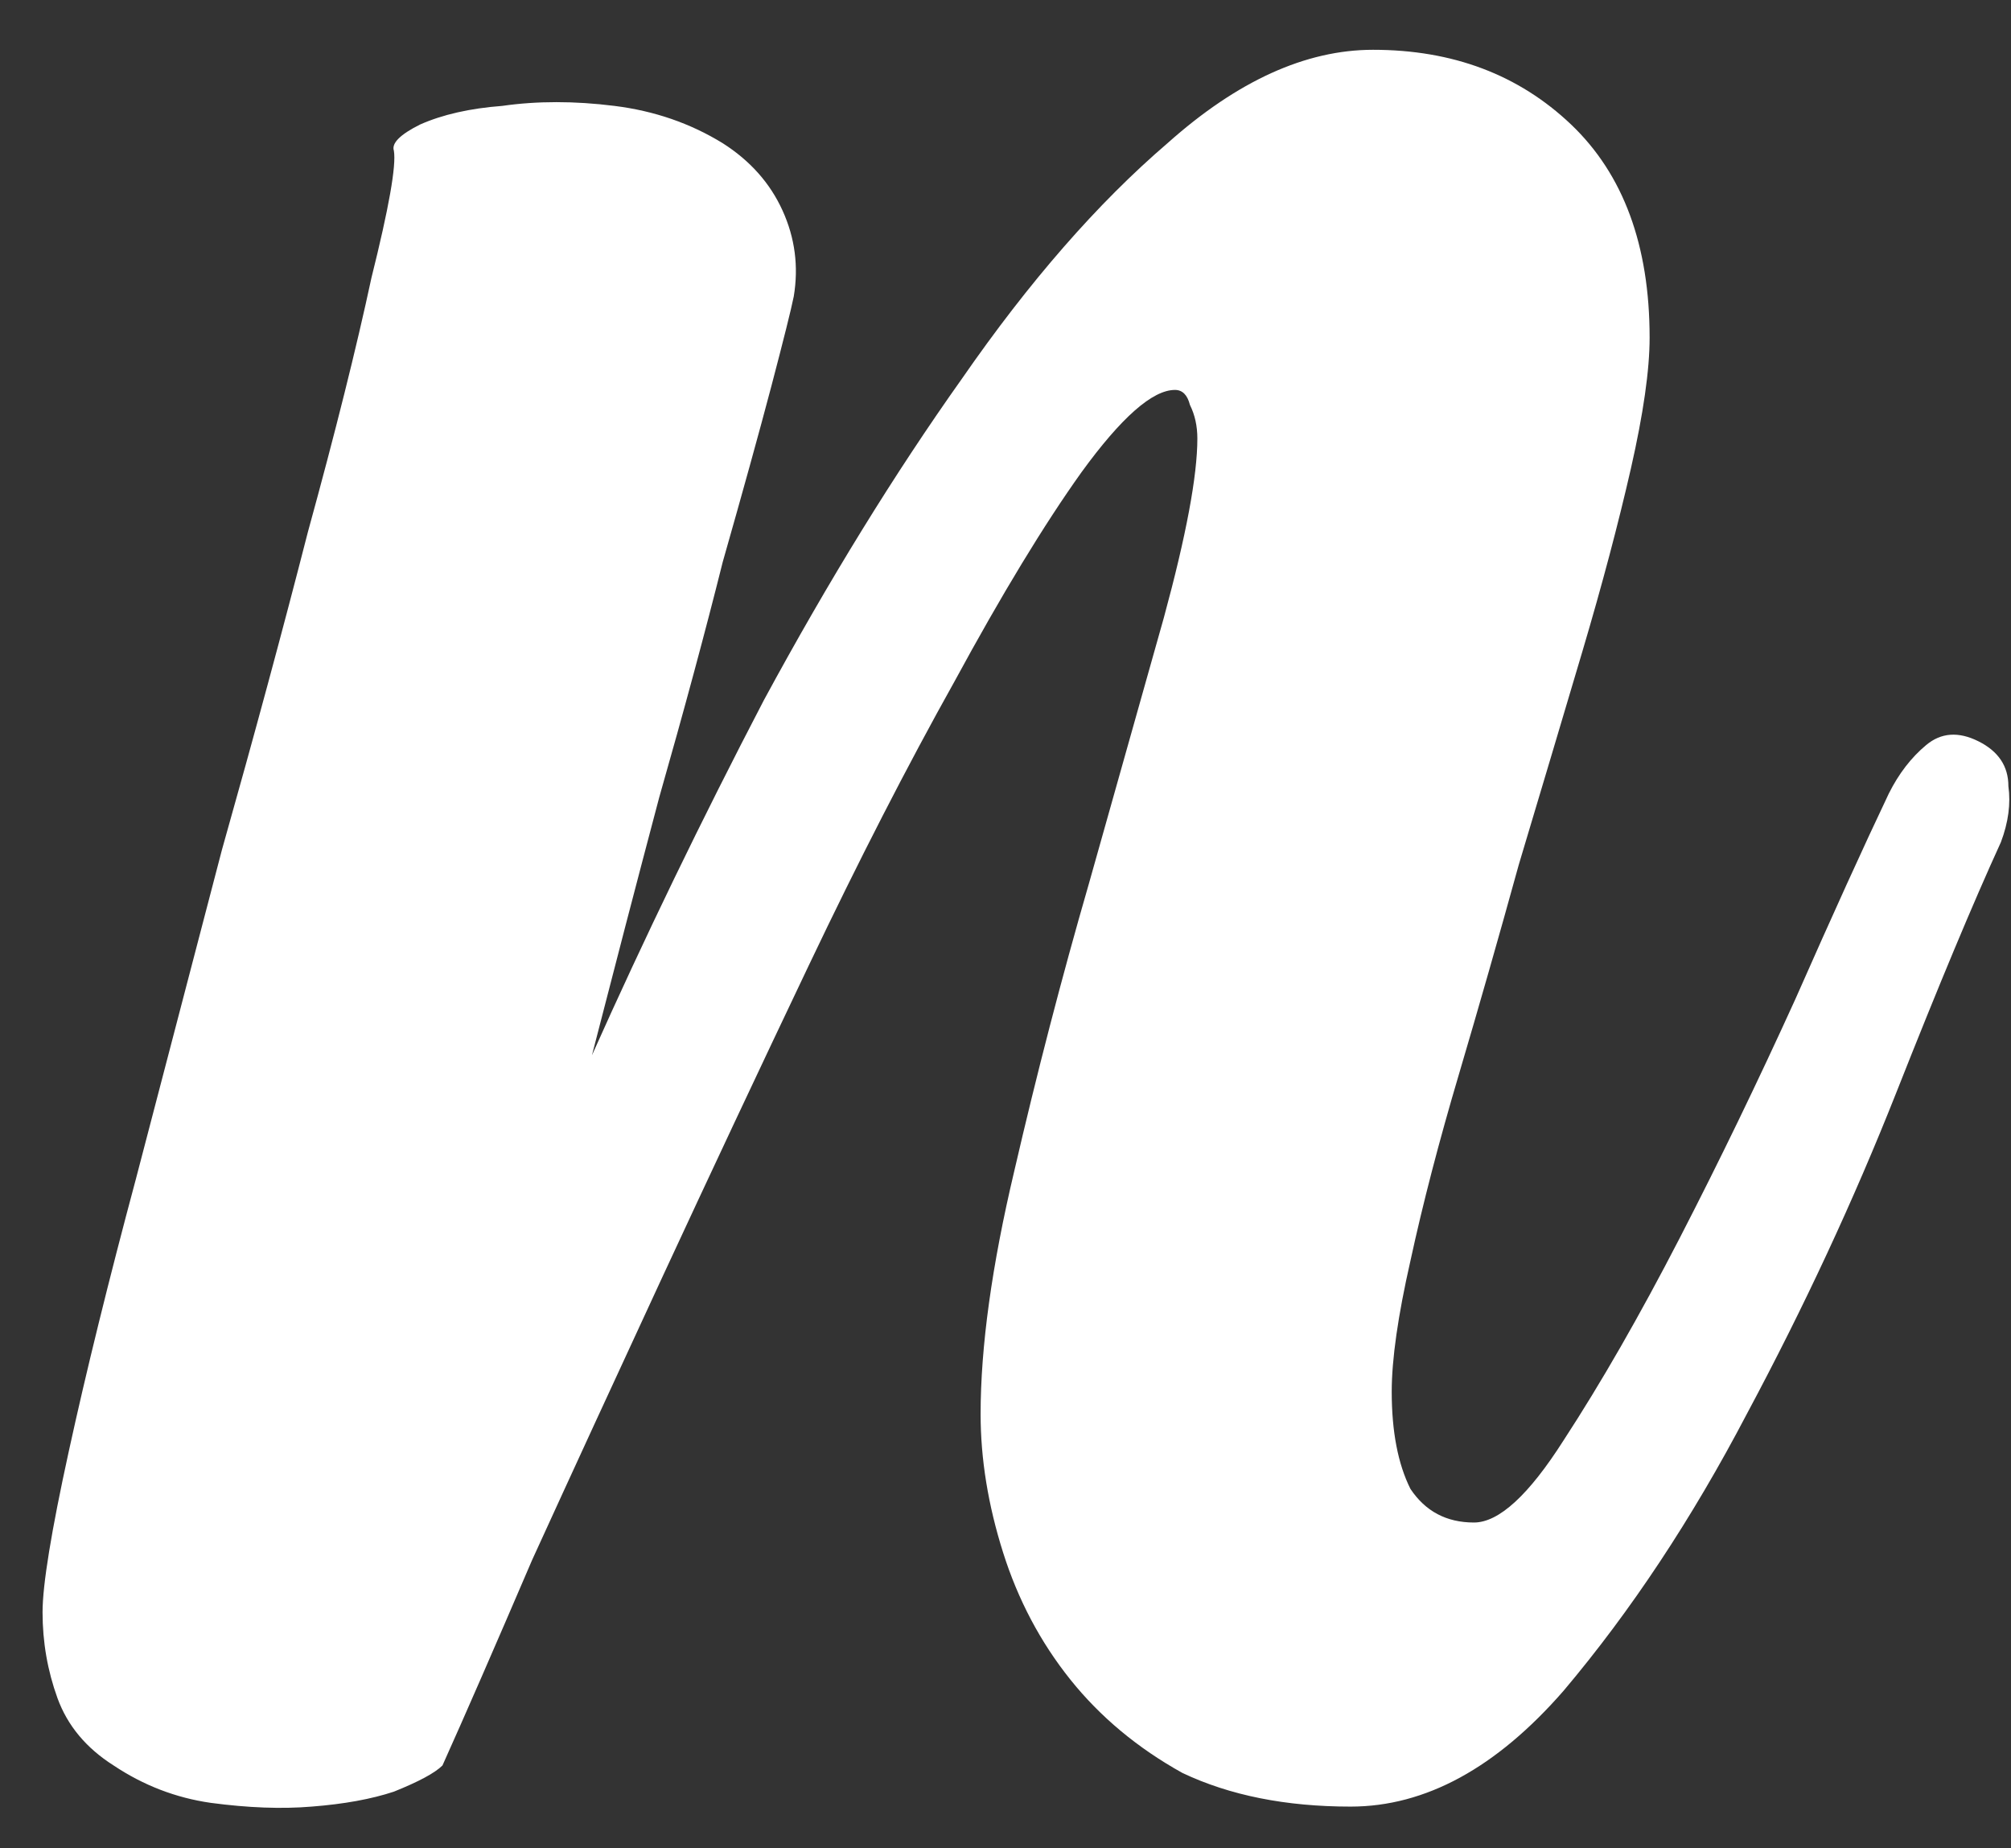 <?xml version="1.0" encoding="UTF-8" standalone="no"?><svg width='37' height='34' viewBox='0 0 37 34' fill='none' xmlns='http://www.w3.org/2000/svg'>
<rect x="0" y="0" width="37" height="34" fill="#333333" stroke="none"/>
<path d='M36.401 13.637C36.768 13.82 36.952 14.095 36.952 14.462C36.997 14.783 36.952 15.127 36.814 15.493C36.31 16.594 35.668 18.129 34.889 20.101C34.109 22.072 33.193 24.043 32.138 26.014C31.13 27.939 30.007 29.635 28.769 31.102C27.531 32.523 26.225 33.234 24.85 33.234C23.658 33.234 22.626 33.028 21.755 32.615C20.93 32.157 20.243 31.584 19.692 30.896C19.142 30.208 18.73 29.429 18.455 28.558C18.18 27.687 18.042 26.839 18.042 26.014C18.042 24.776 18.248 23.286 18.661 21.544C19.074 19.757 19.532 17.992 20.036 16.25C20.541 14.462 20.999 12.835 21.412 11.368C21.824 9.855 22.03 8.755 22.03 8.067C22.03 7.838 21.985 7.632 21.893 7.448C21.847 7.265 21.755 7.173 21.618 7.173C21.205 7.173 20.632 7.678 19.899 8.686C19.211 9.649 18.432 10.932 17.561 12.537C16.69 14.095 15.796 15.837 14.879 17.763C13.962 19.688 13.069 21.59 12.197 23.47C11.327 25.349 10.524 27.091 9.791 28.696C9.103 30.3 8.553 31.561 8.141 32.477C8.003 32.615 7.705 32.775 7.247 32.959C6.834 33.096 6.33 33.188 5.734 33.234C5.184 33.28 4.565 33.257 3.877 33.165C3.236 33.073 2.64 32.844 2.09 32.477C1.585 32.157 1.242 31.744 1.058 31.24C0.875 30.735 0.783 30.208 0.783 29.658C0.783 29.154 0.944 28.168 1.265 26.701C1.585 25.235 1.998 23.561 2.502 21.682C3.006 19.757 3.534 17.74 4.084 15.631C4.68 13.522 5.207 11.574 5.665 9.786C6.169 7.953 6.559 6.394 6.834 5.111C7.155 3.827 7.293 3.048 7.247 2.773C7.201 2.635 7.361 2.475 7.728 2.291C8.141 2.108 8.645 1.993 9.241 1.948C9.883 1.856 10.57 1.856 11.304 1.948C12.037 2.039 12.702 2.268 13.298 2.635C13.802 2.956 14.169 3.369 14.398 3.873C14.627 4.377 14.696 4.904 14.604 5.454C14.558 5.684 14.421 6.234 14.192 7.105C13.962 7.976 13.664 9.053 13.298 10.336C12.977 11.62 12.587 13.064 12.129 14.668C11.716 16.227 11.304 17.808 10.891 19.413C11.854 17.258 12.908 15.081 14.054 12.881C15.246 10.68 16.461 8.709 17.698 6.967C18.936 5.179 20.197 3.735 21.48 2.635C22.764 1.489 24.024 0.916 25.262 0.916C26.729 0.916 27.944 1.375 28.907 2.291C29.869 3.208 30.351 4.515 30.351 6.211C30.351 6.807 30.236 7.609 30.007 8.617C29.777 9.626 29.48 10.749 29.113 11.987C28.746 13.224 28.356 14.531 27.944 15.906C27.577 17.235 27.21 18.519 26.844 19.757C26.477 20.994 26.179 22.14 25.95 23.195C25.721 24.203 25.606 25.005 25.606 25.601C25.606 26.335 25.721 26.931 25.95 27.389C26.225 27.802 26.614 28.008 27.119 28.008C27.577 28.008 28.127 27.504 28.769 26.495C29.457 25.441 30.167 24.203 30.901 22.782C31.634 21.361 32.344 19.894 33.032 18.381C33.72 16.823 34.293 15.562 34.751 14.6C34.934 14.233 35.164 13.935 35.439 13.706C35.714 13.476 36.035 13.454 36.401 13.637Z' fill='white'/>
</svg>
